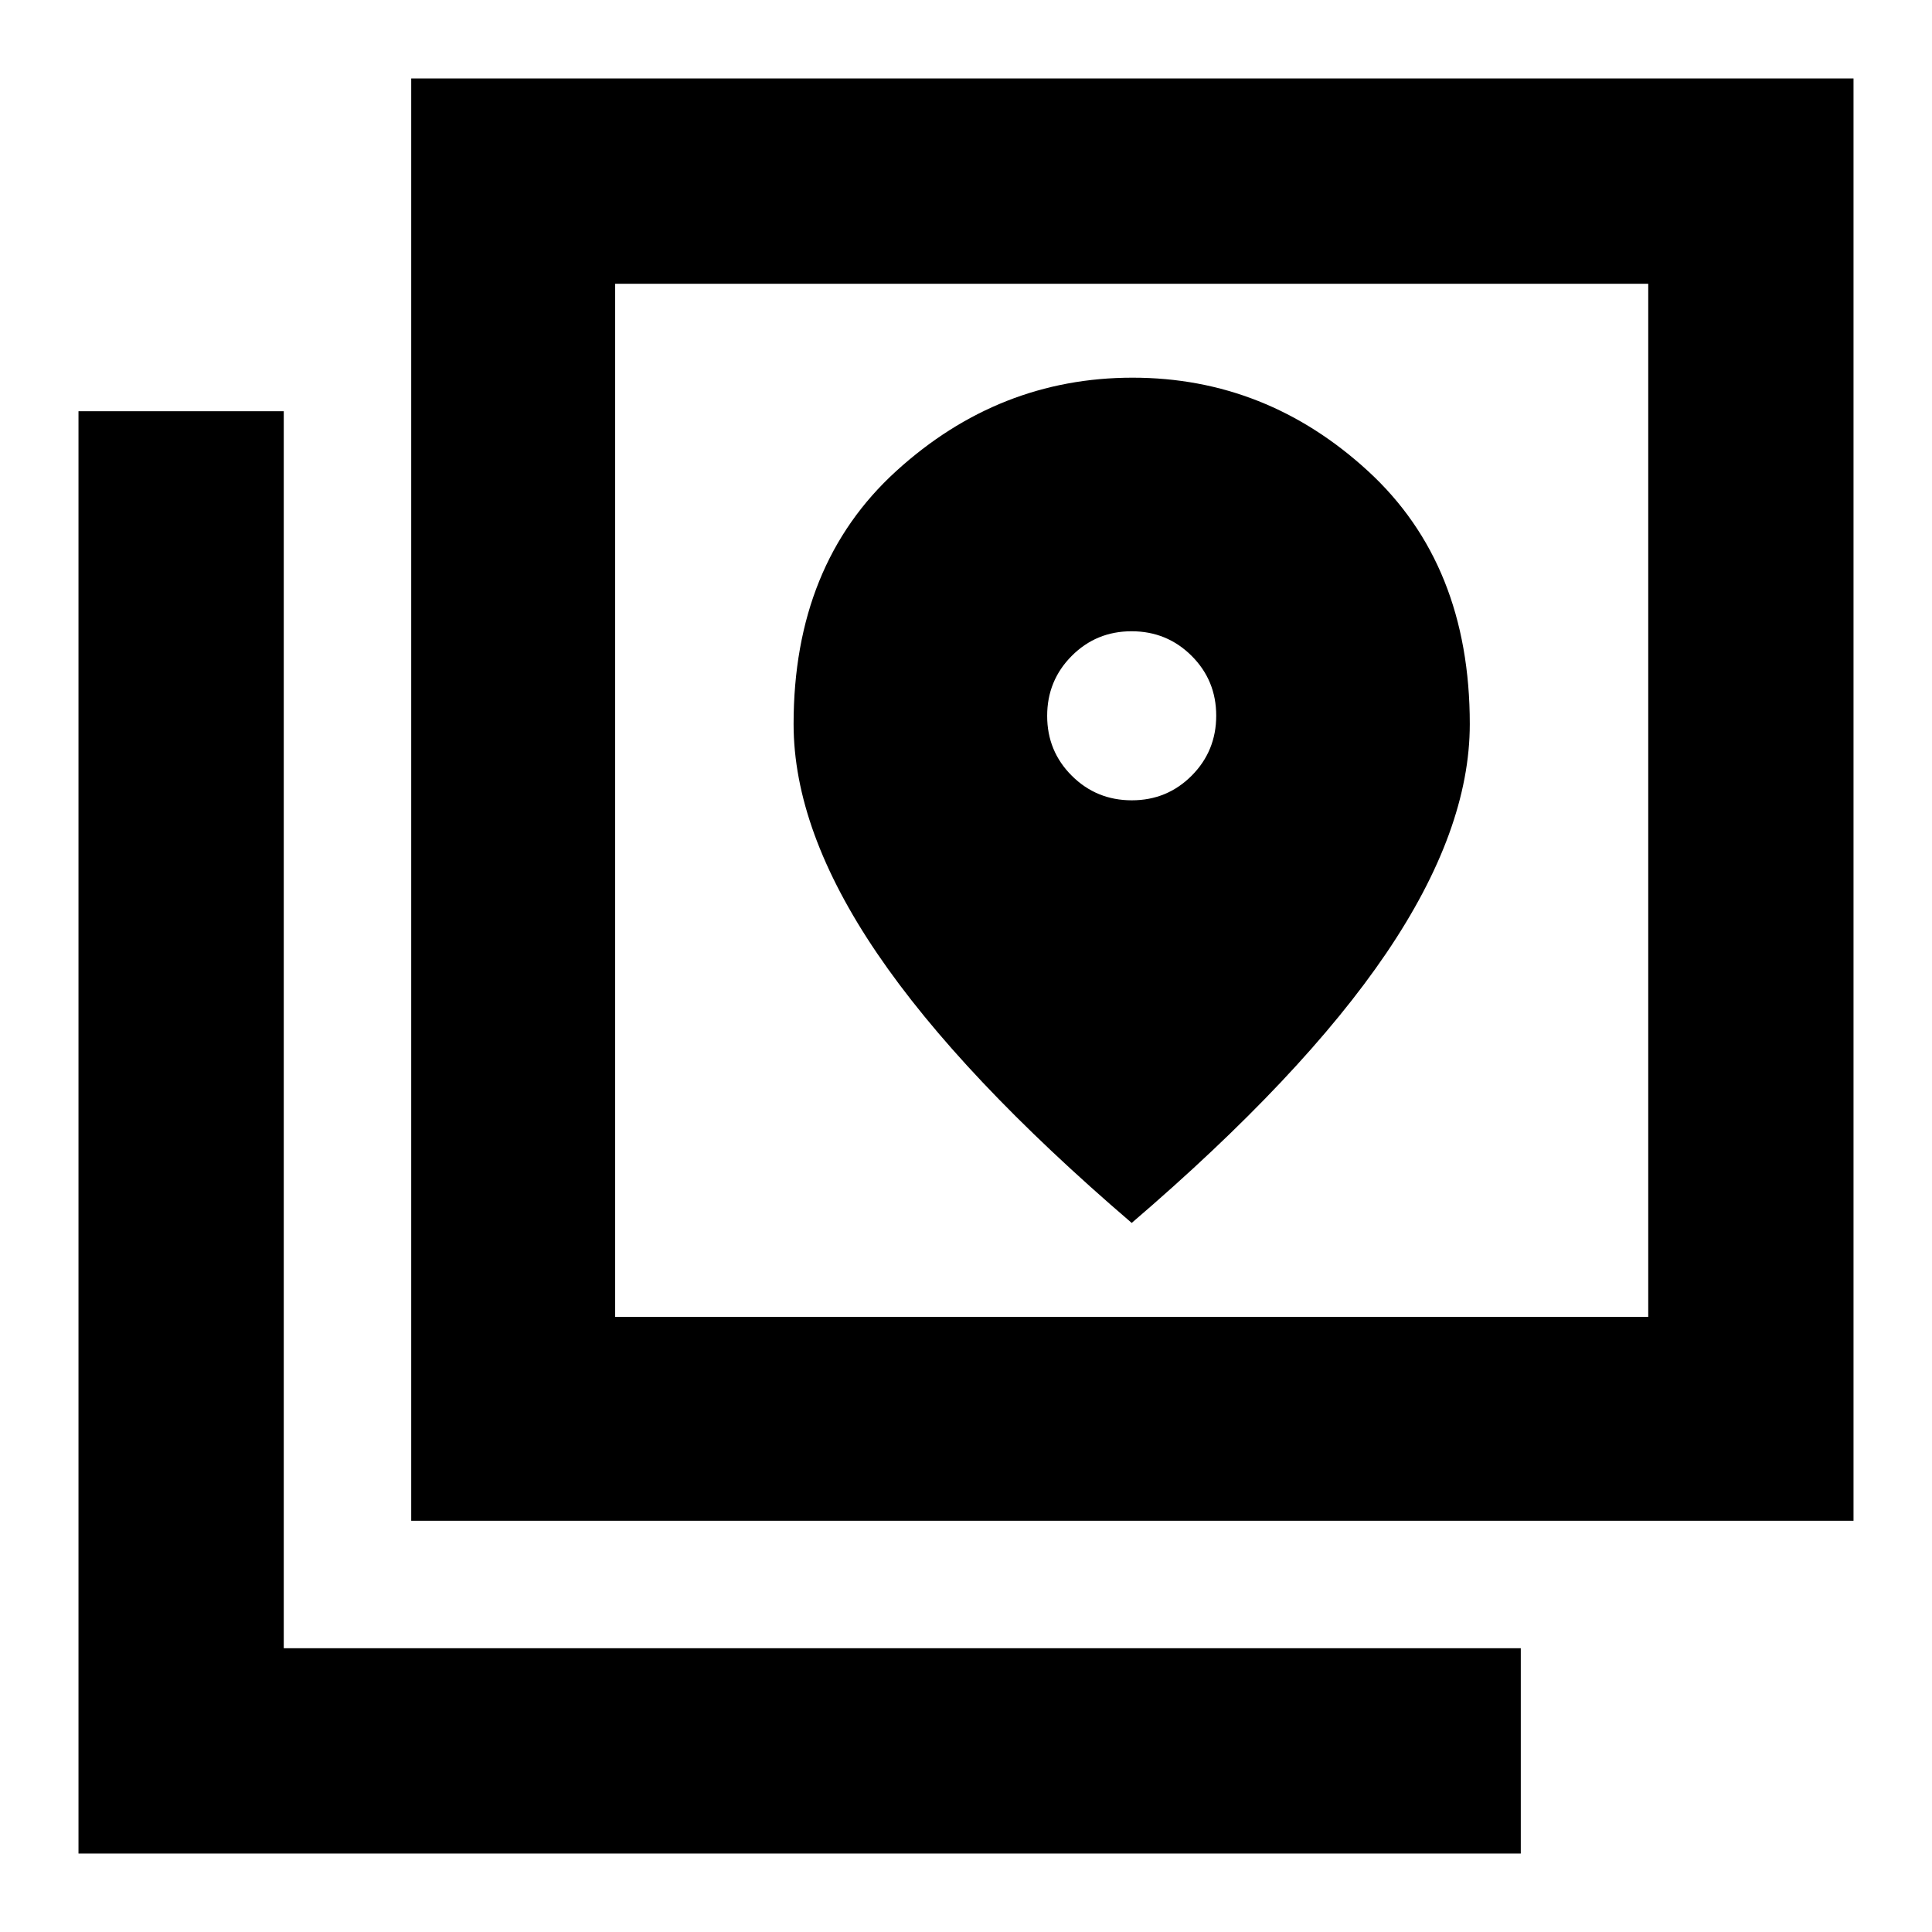 <svg xmlns="http://www.w3.org/2000/svg" height="40" viewBox="0 -960 960 960" width="40"><path d="M204.33-204.33V-921H921v716.67H204.33Zm101.34-101.34H819V-819H305.67v513.33ZM39-39v-716.67h102V-141h614.67v102H39Zm266.67-780v513.33V-819Zm256.72 256.67q-17.56 0-29.81-12.2t-12.25-29.75q0-17.55 12.2-29.8t29.75-12.25q17.55 0 29.8 12.19 12.25 12.2 12.25 29.75 0 17.56-12.19 29.81-12.2 12.25-29.75 12.25Zm-.06 210q84.98-72.81 126.49-134.02 41.51-61.21 41.51-113.86 0-79.29-50.56-125.71-50.57-46.41-117.01-46.41-66.45 0-117.44 46.41-50.99 46.42-50.99 125.71 0 52.85 41.52 113.96 41.51 61.11 126.48 133.92Z"/></svg>